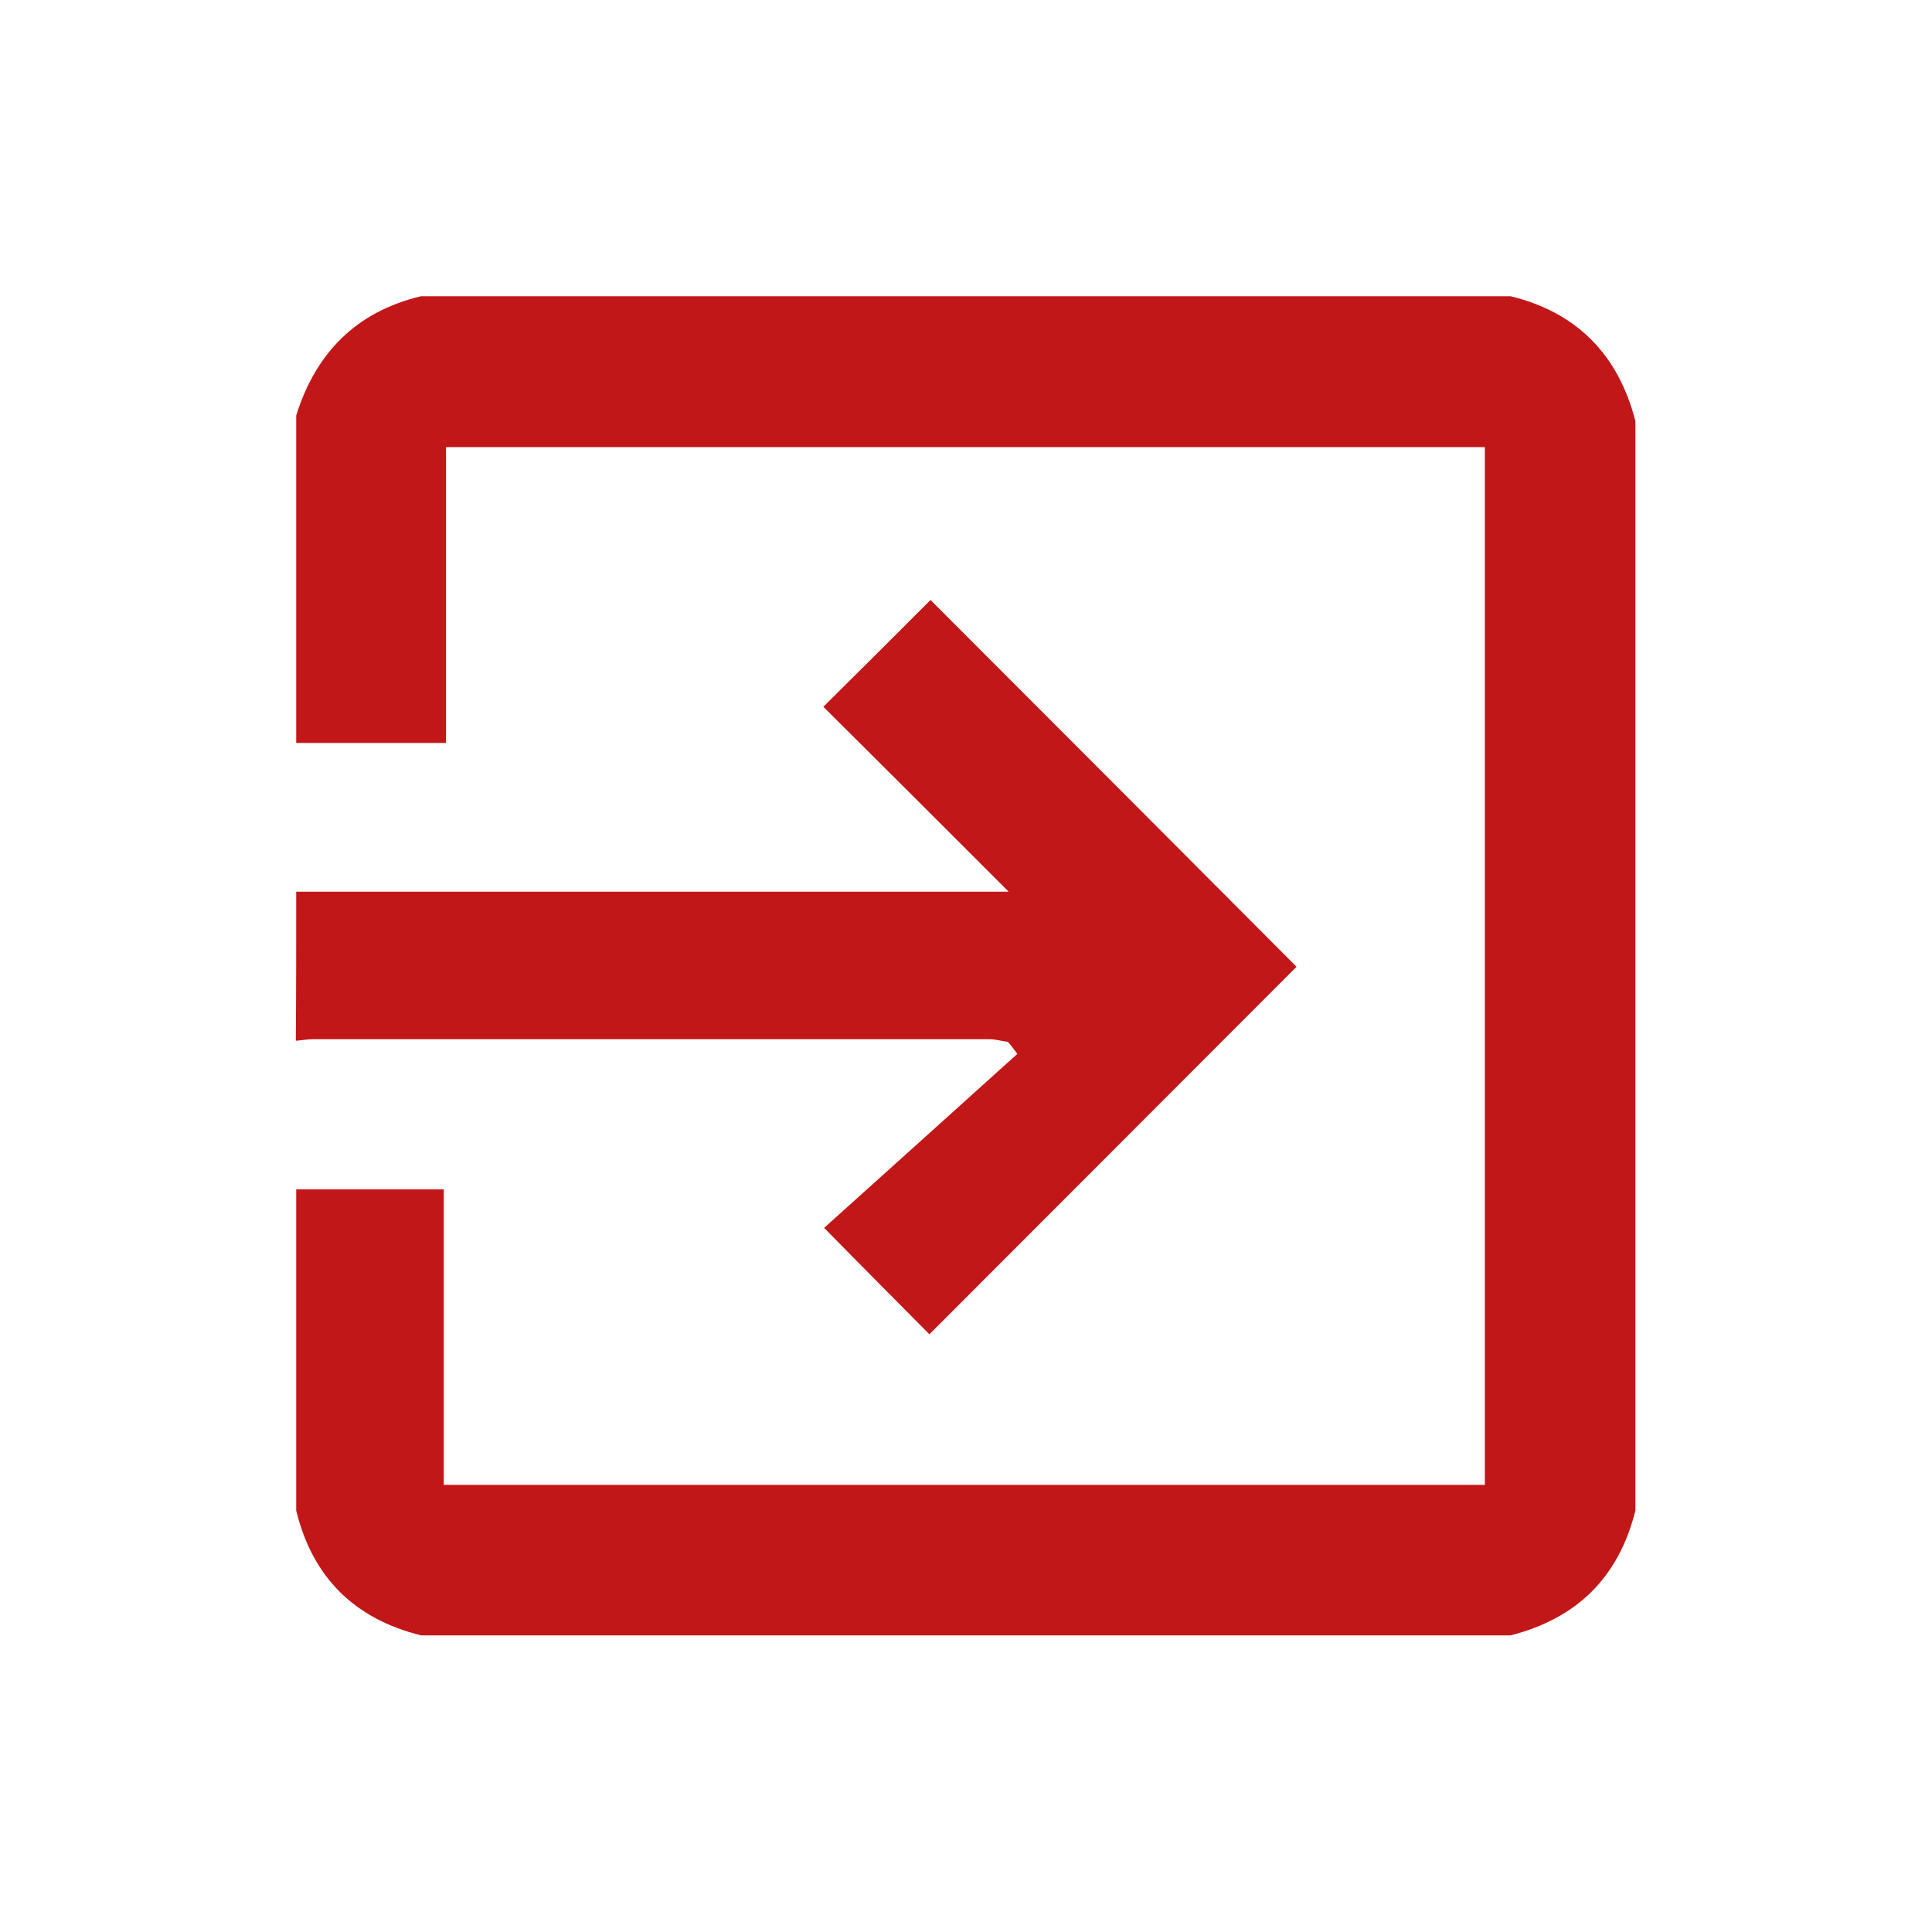 <?xml version="1.0" encoding="utf-8"?>
<!-- Generator: Adobe Illustrator 22.1.0, SVG Export Plug-In . SVG Version: 6.00 Build 0)  -->
<svg version="1.1" id="Capa_1" xmlns="http://www.w3.org/2000/svg" xmlns:xlink="http://www.w3.org/1999/xlink" x="0px" y="0px"
	 viewBox="0 0 512 512" style="enable-background:new 0 0 512 512;" xml:space="preserve">
<style type="text/css">
	.st0{fill:#c21718;}
</style>
<g id="zut7kl_6_">
	<g>
		<path class="st0" d="M78.5,315.2c12.8,0,25.6,0,39.1,0c0,26.4,0,52.1,0,78.3c92.2,0,183.8,0,275.9,0c0-91.4,0-183,0-275
			c-91.5,0-183.1,0-275.3,0c0,25.8,0,51.4,0,78.4c-13.7,0-26.7,0-39.7,0c0-28.9,0-57.9,0-86.8c5.2-16.6,15.9-27.5,33.1-31.6
			c96.2,0,192.5,0,288.7,0c17.7,4.3,28.6,15.6,33.1,33.1c0,96.2,0,192.5,0,288.7c-4.4,17.7-15.5,28.6-33.1,33.1
			c-96.2,0-192.5,0-288.7,0c-17.7-4.4-28.8-15.4-33.1-33.1C78.5,372,78.5,343.6,78.5,315.2z"/>
		<path class="st0" d="M78.5,236.3c63,0,126.1,0,188.8,0c-16.6-16.6-33-33-49.1-49c10.6-10.5,19.6-19.5,28.4-28.3
			c32,32,64.6,64.7,97,97.2c-32.2,32.2-64.8,64.9-97.3,97.4c-8.6-8.7-17.5-17.6-27.9-28.2c16.7-15,34-30.6,51.2-46.1
			c-0.8-1.1-1.6-2.2-2.5-3.2c-1.6-0.2-3.3-0.7-4.9-0.7c-59.7,0-119.4,0-179.1,0c-1.6,0-3.1,0.3-4.7,0.4
			C78.5,262.6,78.5,249.4,78.5,236.3z"/>
	</g>
</g>
</svg>
